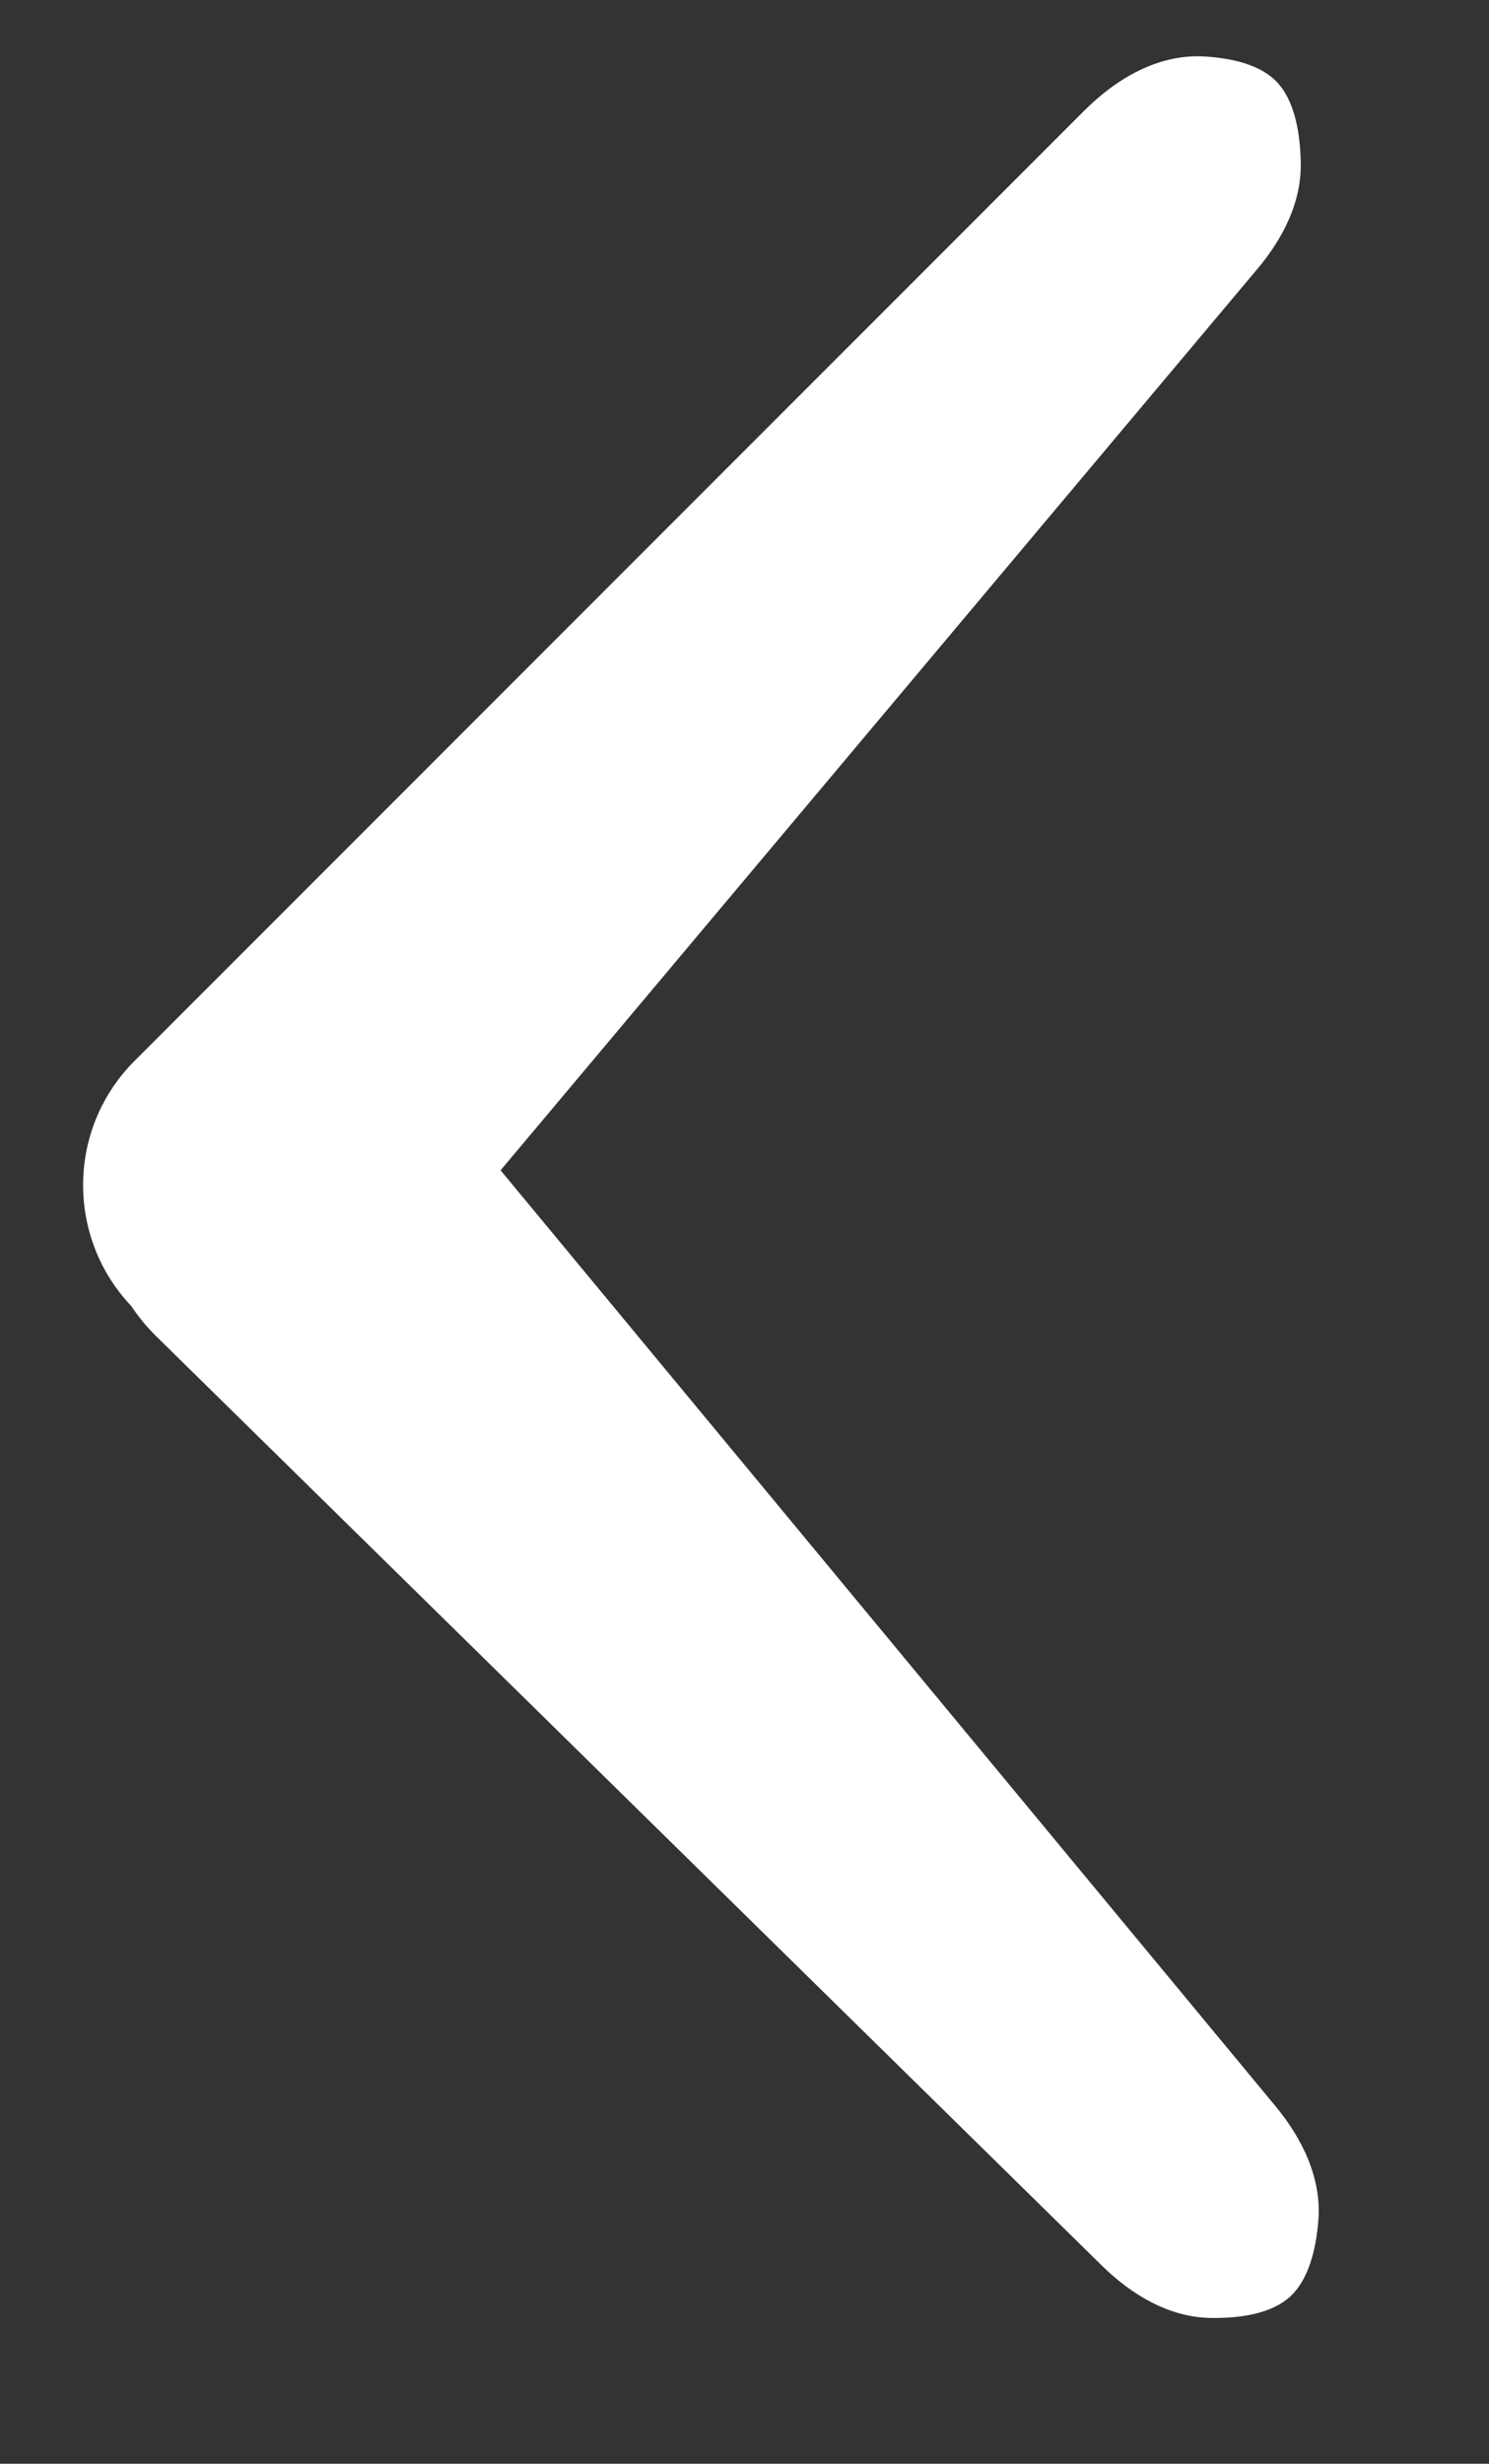 <svg width="26" height="43" viewBox="0 0 26 43" fill="none" xmlns="http://www.w3.org/2000/svg">
<rect x="0" y="0" width="26" height="43" fill="#333333" stroke="none"/>
<path d="M21.034 0.986C20.23 0.938 19.499 1.365 18.93 1.934L2.35 18.515C1.085 19.779 1.166 21.853 2.525 23.015V23.015C3.821 24.122 5.771 23.961 6.867 22.656L21.958 4.691C22.4 4.165 22.725 3.533 22.713 2.847C22.705 2.329 22.61 1.746 22.279 1.414C21.987 1.122 21.499 1.014 21.034 0.986Z" fill="white"/>
<path d="M23.02 38.756C23.08 38.019 22.742 37.327 22.271 36.758L7.505 18.933C6.284 17.459 4.061 17.355 2.707 18.708V18.708C1.431 19.985 1.44 22.057 2.728 23.322L19.241 39.542C19.762 40.054 20.415 40.445 21.145 40.455C21.644 40.462 22.195 40.386 22.526 40.084C22.854 39.785 22.98 39.25 23.02 38.756Z" fill="white"/>
</svg>

